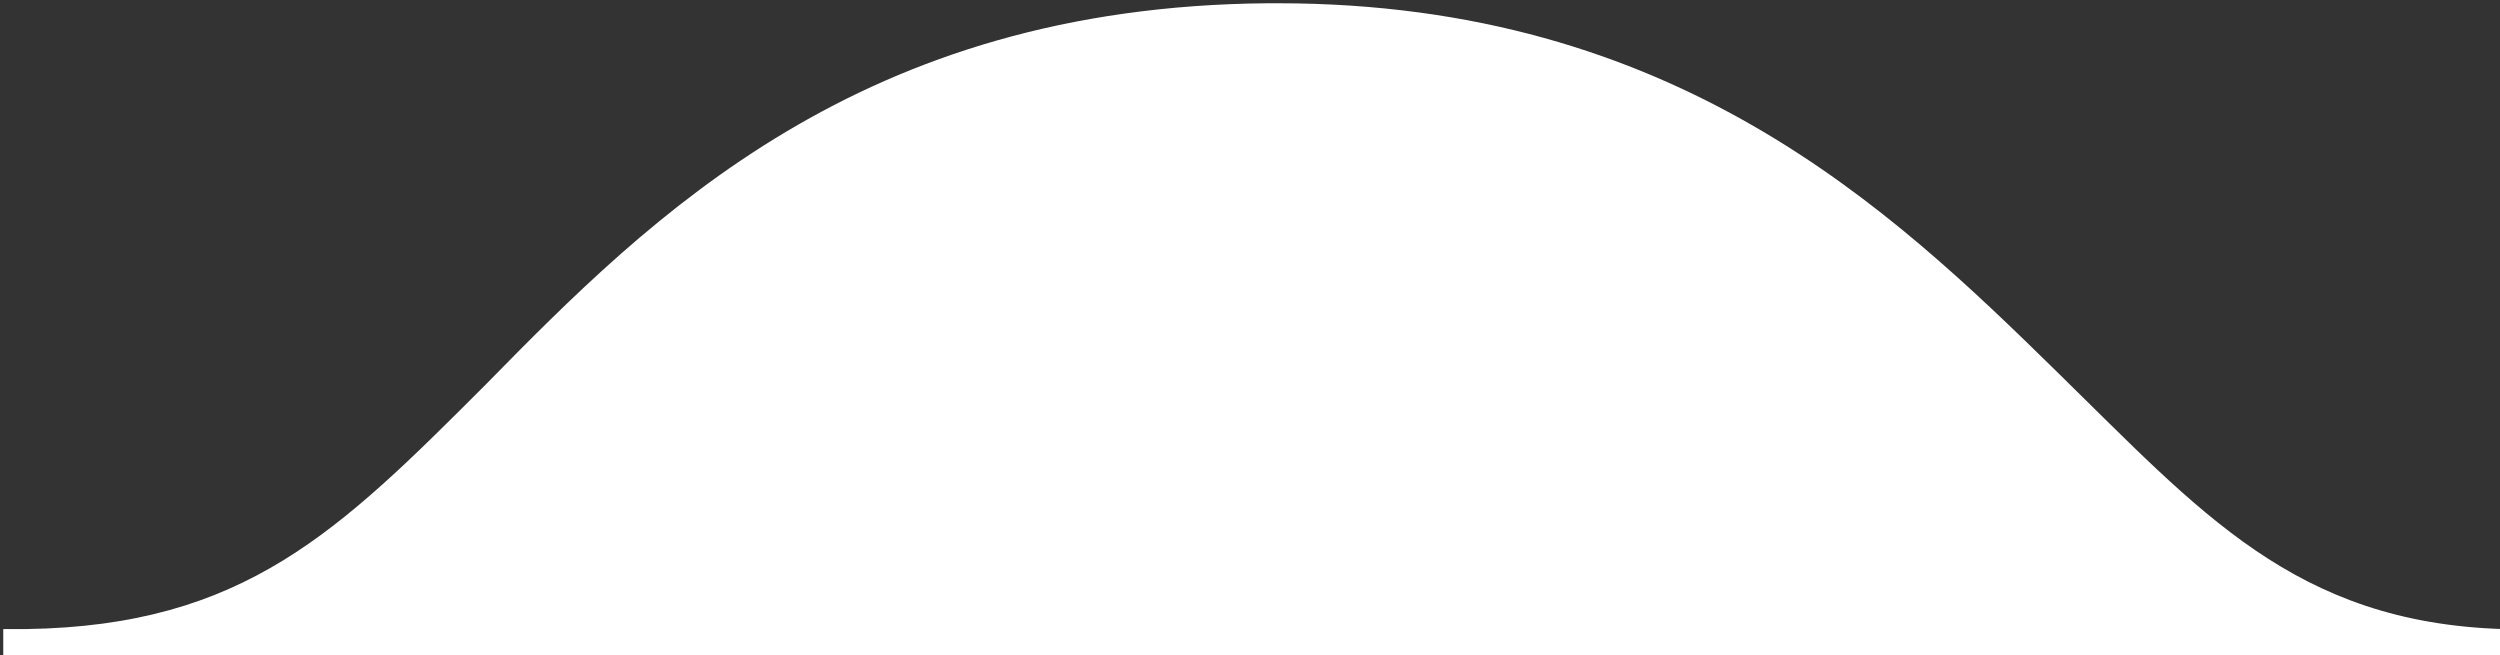 <?xml version="1.0" encoding="utf-8"?>
<!-- Generator: Adobe Illustrator 22.0.1, SVG Export Plug-In . SVG Version: 6.00 Build 0)  -->
<svg version="1.1" id="Camada_1" xmlns="http://www.w3.org/2000/svg" xmlns:xlink="http://www.w3.org/1999/xlink" x="0px" y="0px"
	 viewBox="0 0 76.7 20.1" style="enable-background:new 0 0 76.7 20.1;" xml:space="preserve">
<rect x="0" y="0" width="76.7" height="20.1" fill="#333333" stroke="none"/>
<style type="text/css">
	.st0{fill:#FFFFFF;}
</style>
<path class="st0" d="M63.1,11.4C58,6.4,51.4,0.1,39.2,0.1c-0.1,0-0.2,0-0.3,0C26.4,0.2,20,6.6,14.9,11.8c-4.5,4.5-7.4,7.4-14.1,7.5
	c-0.2,0-0.4,0-0.7,0v0.8h76.7v-0.8C70.4,19.1,67.5,15.7,63.1,11.4z"/>
</svg>
